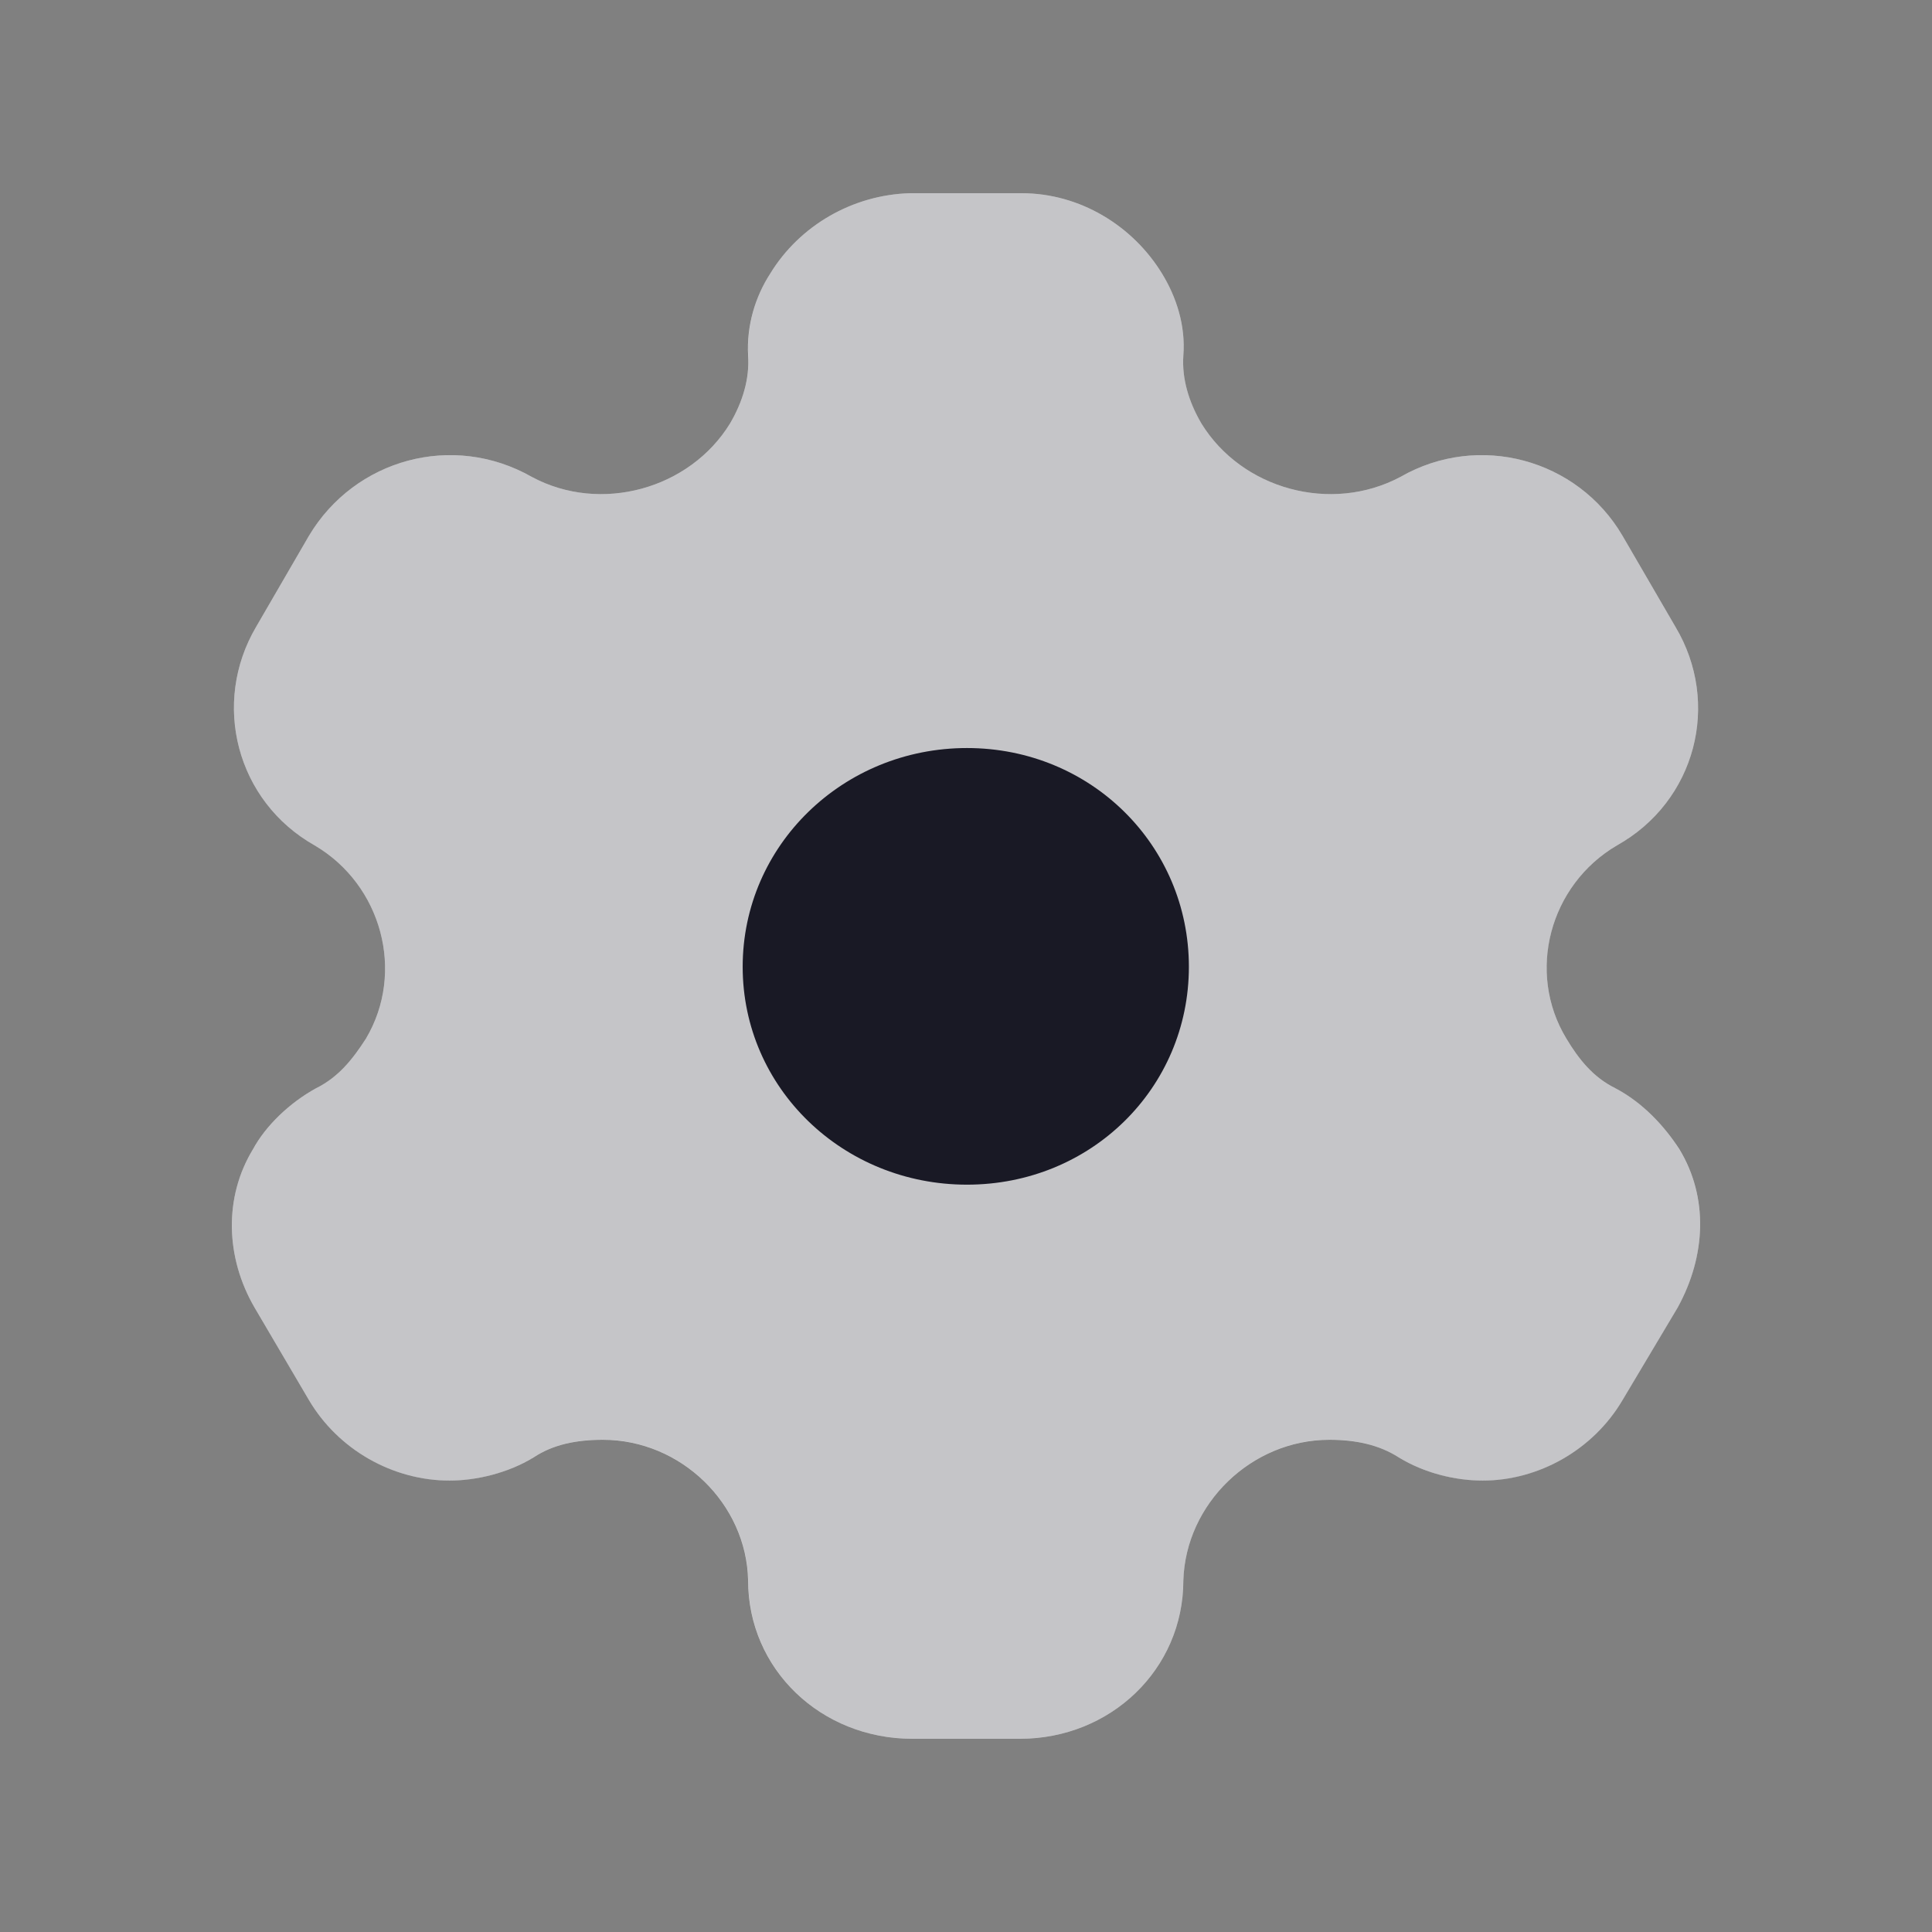 <svg width="22" height="22" viewBox="0 0 22 22" fill="none" xmlns="http://www.w3.org/2000/svg">
<rect x="0" y="0" width="22" height="22" fill="#808080" stroke="none"/>
<path d="M11.632 2.2C12.297 2.2 12.899 2.57 13.232 3.115C13.394 3.379 13.502 3.705 13.475 4.048C13.457 4.312 13.537 4.576 13.681 4.822C14.14 5.57 15.156 5.852 15.948 5.43C16.838 4.919 17.963 5.227 18.475 6.099L19.078 7.137C19.599 8.008 19.311 9.125 18.412 9.627C17.647 10.076 17.378 11.07 17.837 11.827C17.98 12.065 18.142 12.267 18.394 12.391C18.709 12.558 18.952 12.822 19.123 13.086C19.455 13.632 19.428 14.3 19.104 14.89L18.475 15.945C18.142 16.509 17.522 16.86 16.883 16.86C16.569 16.86 16.218 16.773 15.93 16.597C15.697 16.447 15.426 16.395 15.138 16.395C14.248 16.395 13.502 17.125 13.475 17.996C13.475 19.008 12.647 19.8 11.613 19.8H10.39C9.347 19.8 8.519 19.008 8.519 17.996C8.501 17.125 7.755 16.395 6.865 16.395C6.568 16.395 6.299 16.447 6.074 16.597C5.786 16.773 5.426 16.86 5.12 16.86C4.472 16.86 3.852 16.508 3.519 15.945L2.899 14.89C2.566 14.318 2.548 13.632 2.881 13.086C3.024 12.822 3.295 12.558 3.6 12.391C3.852 12.267 4.014 12.065 4.167 11.827C4.616 11.07 4.347 10.076 3.583 9.627C2.692 9.125 2.404 8.008 2.917 7.137L3.519 6.099C4.041 5.227 5.156 4.919 6.055 5.43C6.838 5.852 7.854 5.57 8.313 4.822C8.457 4.576 8.537 4.312 8.519 4.048C8.501 3.705 8.6 3.379 8.771 3.115C9.104 2.57 9.707 2.218 10.363 2.2H11.632Z" fill="white"/>
<path d="M11.011 13.49C9.599 13.49 8.457 12.39 8.457 11.009C8.457 9.627 9.599 8.518 11.011 8.518C12.423 8.518 13.538 9.627 13.538 11.009C13.538 12.39 12.423 13.49 11.011 13.49Z" fill="#1A1926"/>
<path opacity="0.25" d="M19.122 13.086C18.952 12.822 18.709 12.558 18.394 12.39C18.142 12.267 17.98 12.065 17.837 11.827C17.378 11.07 17.648 10.076 18.412 9.627C19.311 9.126 19.599 8.008 19.078 7.137L18.475 6.098C17.962 5.227 16.838 4.919 15.948 5.43C15.156 5.852 14.14 5.57 13.682 4.822C13.538 4.576 13.457 4.312 13.475 4.048C13.502 3.705 13.394 3.379 13.232 3.115C12.899 2.57 12.297 2.2 11.631 2.2H10.363C9.707 2.218 9.104 2.57 8.771 3.115C8.6 3.379 8.502 3.705 8.52 4.048C8.537 4.312 8.457 4.576 8.313 4.822C7.854 5.57 6.838 5.852 6.055 5.43C5.156 4.919 4.041 5.227 3.519 6.098L2.917 7.137C2.404 8.008 2.692 9.126 3.582 9.627C4.347 10.076 4.616 11.07 4.167 11.827C4.014 12.065 3.852 12.267 3.6 12.39C3.294 12.558 3.025 12.822 2.881 13.086C2.548 13.631 2.566 14.318 2.899 14.89L3.519 15.946C3.852 16.509 4.473 16.861 5.12 16.861C5.426 16.861 5.786 16.773 6.073 16.597C6.298 16.447 6.568 16.394 6.865 16.394C7.755 16.394 8.502 17.125 8.52 17.996C8.52 19.008 9.347 19.8 10.39 19.8H11.613C12.647 19.8 13.475 19.008 13.475 17.996C13.502 17.125 14.248 16.394 15.139 16.394C15.426 16.394 15.696 16.447 15.93 16.597C16.218 16.773 16.569 16.861 16.883 16.861C17.522 16.861 18.142 16.509 18.475 15.946L19.105 14.89C19.428 14.3 19.455 13.631 19.122 13.086Z" fill="#1A1926"/>
</svg>
